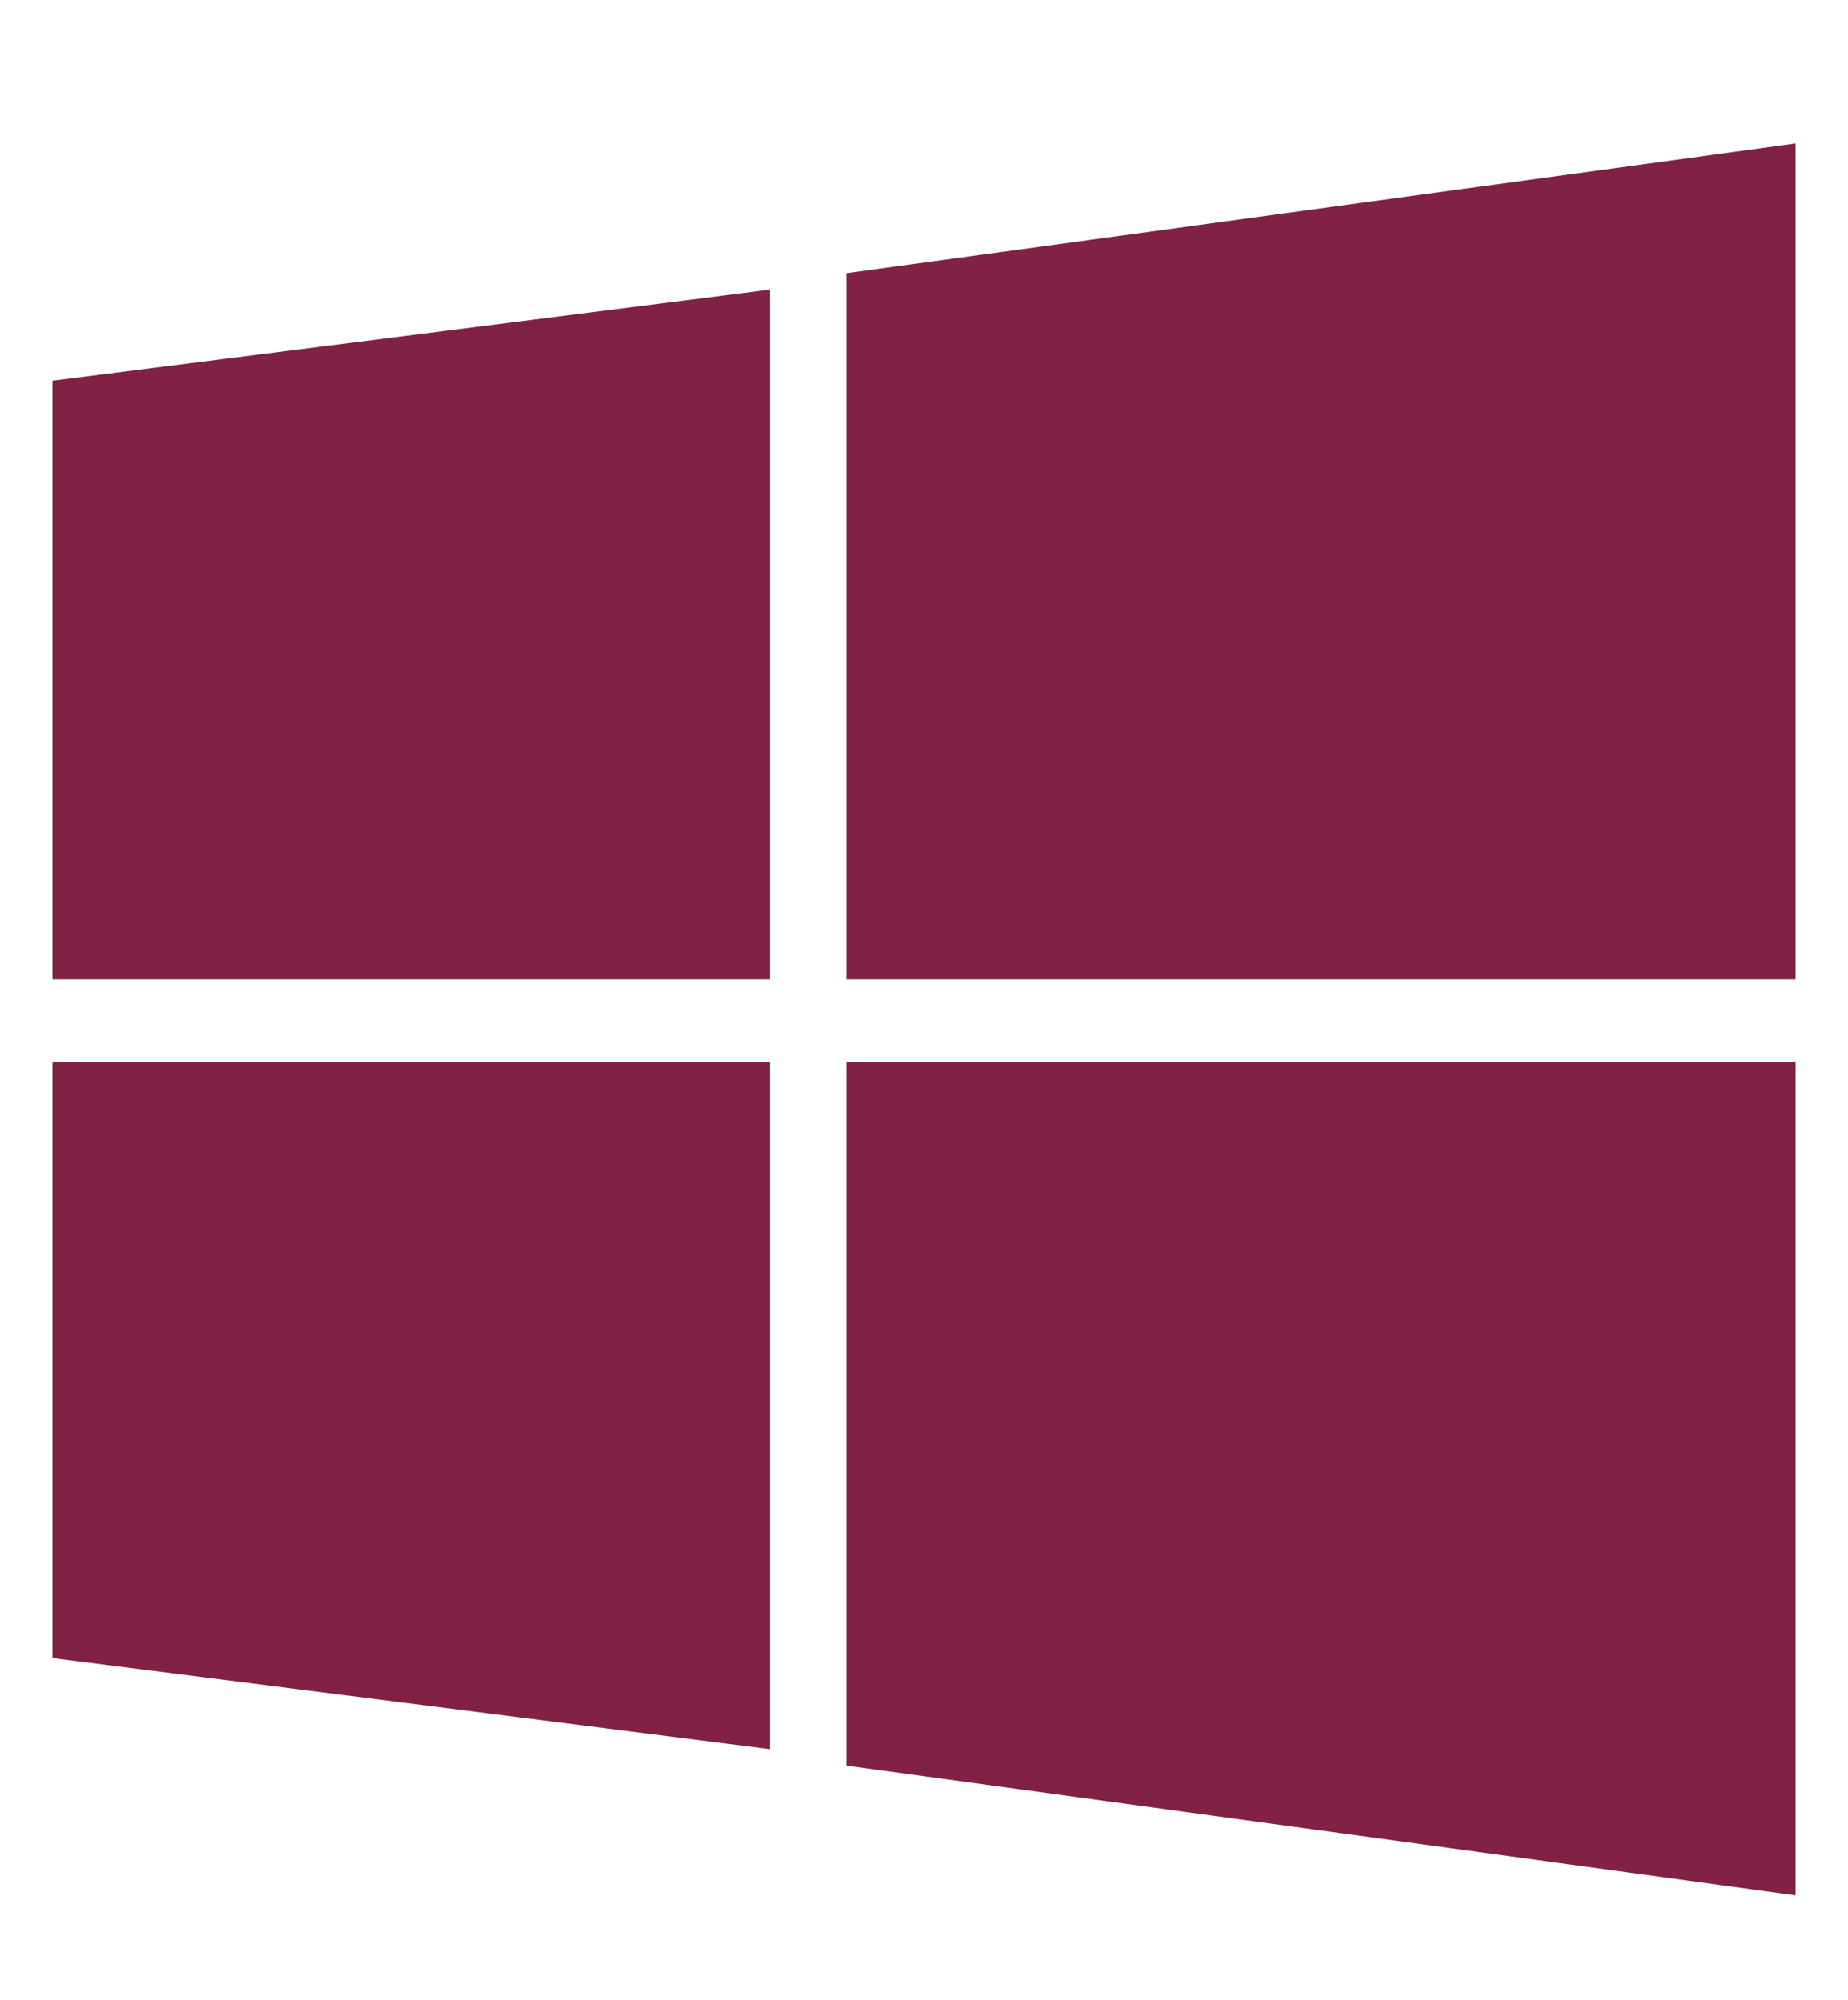 <?xml version="1.0" encoding="utf-8"?>
<!-- Generator: Adobe Illustrator 17.1.0, SVG Export Plug-In . SVG Version: 6.00 Build 0)  -->
<!DOCTYPE svg PUBLIC "-//W3C//DTD SVG 1.1//EN" "http://www.w3.org/Graphics/SVG/1.1/DTD/svg11.dtd">
<svg version="1.1" id="Layer_1" xmlns="http://www.w3.org/2000/svg" xmlns:xlink="http://www.w3.org/1999/xlink" x="0px" y="0px"
	 viewBox="0 0 67 72.5" enable-background="new 0 0 67 72.5" xml:space="preserve">
<g>
	<g>
		<polygon fill="#802145" points="27.9,35.5 1.9,35.5 1.9,13.8 27.9,10.5 		"/>
		<polygon fill="#802145" points="27.9,38.5 1.9,38.5 1.9,60.1 27.9,63.4 		"/>
		<polygon fill="#802145" points="65.1,35.5 30.7,35.5 30.7,9.9 65.1,5.2 		"/>
		<polygon fill="#802145" points="65.1,38.5 30.7,38.5 30.7,64 65.1,68.7 		"/>
	</g>
</g>
<g>
</g>
<g>
</g>
<g>
</g>
<g>
</g>
<g>
</g>
</svg>
